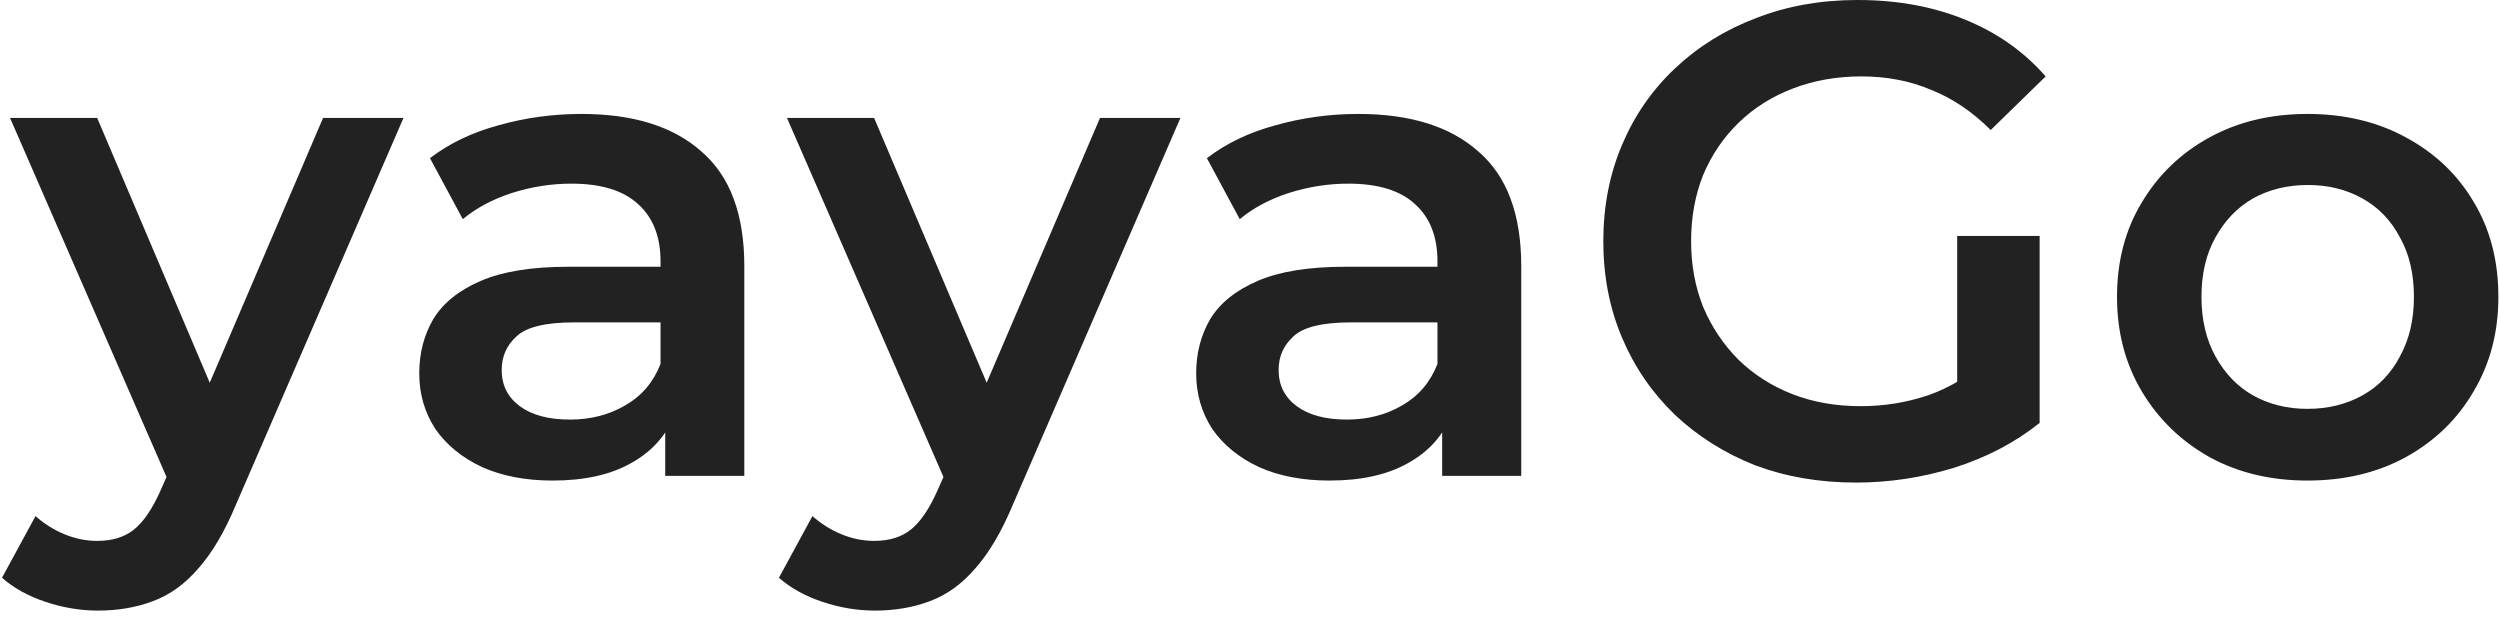 <svg width="373" height="92" viewBox="0 0 373 92" fill="none" xmlns="http://www.w3.org/2000/svg">
<path d="M14.6 91.1C12 91.1 9.4 90.667 6.8 89.8C4.2 88.933 2.033 87.733 0.3 86.2L5.3 77C6.567 78.133 8 79.033 9.6 79.7C11.2 80.367 12.833 80.7 14.5 80.7C16.767 80.7 18.6 80.133 20 79C21.4 77.867 22.7 75.967 23.9 73.3L27 66.3L28 64.8L48.2 17.6H60.2L35.2 75.3C33.533 79.3 31.667 82.467 29.6 84.8C27.6 87.133 25.333 88.767 22.8 89.7C20.333 90.633 17.6 91.1 14.6 91.1ZM25.6 72.9L1.5 17.6H14.5L34.1 63.7L25.6 72.9ZM99.252 71V60.2L98.552 57.9V39C98.552 35.333 97.452 32.5 95.252 30.5C93.052 28.433 89.719 27.4 85.252 27.4C82.252 27.4 79.286 27.867 76.352 28.8C73.486 29.733 71.052 31.033 69.052 32.7L64.152 23.6C67.019 21.4 70.419 19.767 74.352 18.7C78.352 17.567 82.486 17 86.752 17C94.486 17 100.452 18.867 104.652 22.6C108.919 26.267 111.052 31.967 111.052 39.7V71H99.252ZM82.452 71.7C78.452 71.7 74.952 71.033 71.952 69.7C68.952 68.3 66.619 66.4 64.952 64C63.352 61.533 62.552 58.767 62.552 55.7C62.552 52.7 63.252 50 64.652 47.6C66.119 45.2 68.486 43.3 71.752 41.9C75.019 40.5 79.352 39.8 84.752 39.8H100.252V48.1H85.652C81.386 48.1 78.519 48.8 77.052 50.2C75.586 51.533 74.852 53.2 74.852 55.2C74.852 57.467 75.752 59.267 77.552 60.6C79.352 61.933 81.852 62.6 85.052 62.6C88.119 62.6 90.852 61.9 93.252 60.5C95.719 59.1 97.486 57.033 98.552 54.3L100.652 61.8C99.452 64.933 97.286 67.367 94.152 69.1C91.086 70.833 87.186 71.7 82.452 71.7ZM130.518 91.1C127.918 91.1 125.318 90.667 122.718 89.8C120.118 88.933 117.951 87.733 116.218 86.2L121.218 77C122.485 78.133 123.918 79.033 125.518 79.7C127.118 80.367 128.751 80.7 130.418 80.7C132.685 80.7 134.518 80.133 135.918 79C137.318 77.867 138.618 75.967 139.818 73.3L142.918 66.3L143.918 64.8L164.118 17.6H176.118L151.118 75.3C149.451 79.3 147.585 82.467 145.518 84.8C143.518 87.133 141.251 88.767 138.718 89.7C136.251 90.633 133.518 91.1 130.518 91.1ZM141.518 72.9L117.418 17.6H130.418L150.018 63.7L141.518 72.9ZM215.17 71V60.2L214.47 57.9V39C214.47 35.333 213.37 32.5 211.17 30.5C208.97 28.433 205.637 27.4 201.17 27.4C198.17 27.4 195.204 27.867 192.27 28.8C189.404 29.733 186.97 31.033 184.97 32.7L180.07 23.6C182.937 21.4 186.337 19.767 190.27 18.7C194.27 17.567 198.404 17 202.67 17C210.404 17 216.37 18.867 220.57 22.6C224.837 26.267 226.97 31.967 226.97 39.7V71H215.17ZM198.37 71.7C194.37 71.7 190.87 71.033 187.87 69.7C184.87 68.3 182.537 66.4 180.87 64C179.27 61.533 178.47 58.767 178.47 55.7C178.47 52.7 179.17 50 180.57 47.6C182.037 45.2 184.404 43.3 187.67 41.9C190.937 40.5 195.27 39.8 200.67 39.8H216.17V48.1H201.57C197.304 48.1 194.437 48.8 192.97 50.2C191.504 51.533 190.77 53.2 190.77 55.2C190.77 57.467 191.67 59.267 193.47 60.6C195.27 61.933 197.77 62.6 200.97 62.6C204.037 62.6 206.77 61.9 209.17 60.5C211.637 59.1 213.404 57.033 214.47 54.3L216.57 61.8C215.37 64.933 213.204 67.367 210.07 69.1C207.004 70.833 203.104 71.7 198.37 71.7ZM276.913 72C271.446 72 266.413 71.133 261.813 69.4C257.279 67.6 253.313 65.1 249.913 61.9C246.513 58.633 243.879 54.8 242.013 50.4C240.146 46 239.213 41.2 239.213 36C239.213 30.8 240.146 26 242.013 21.6C243.879 17.2 246.513 13.4 249.913 10.2C253.379 6.933 257.413 4.433 262.013 2.7C266.613 0.9 271.646 -3.8147e-06 277.113 -3.8147e-06C283.046 -3.8147e-06 288.379 0.967 293.113 2.9C297.913 4.833 301.946 7.667 305.213 11.4L297.013 19.4C294.279 16.667 291.313 14.667 288.113 13.4C284.979 12.067 281.513 11.4 277.713 11.4C274.046 11.4 270.646 12 267.513 13.2C264.379 14.4 261.679 16.1 259.413 18.3C257.146 20.5 255.379 23.1 254.113 26.1C252.913 29.1 252.313 32.4 252.313 36C252.313 39.533 252.913 42.8 254.113 45.8C255.379 48.8 257.146 51.433 259.413 53.7C261.679 55.9 264.346 57.6 267.413 58.8C270.479 60 273.879 60.6 277.613 60.6C281.079 60.6 284.413 60.067 287.612 59C290.879 57.867 293.979 56 296.913 53.4L304.313 63.1C300.646 66.033 296.379 68.267 291.513 69.8C286.713 71.267 281.846 72 276.913 72ZM292.013 61.4V35.2H304.313V63.1L292.013 61.4ZM344.259 71.7C338.792 71.7 333.925 70.533 329.659 68.2C325.392 65.8 322.025 62.533 319.559 58.4C317.092 54.267 315.859 49.567 315.859 44.3C315.859 38.967 317.092 34.267 319.559 30.2C322.025 26.067 325.392 22.833 329.659 20.5C333.925 18.167 338.792 17 344.259 17C349.792 17 354.692 18.167 358.959 20.5C363.292 22.833 366.659 26.033 369.059 30.1C371.525 34.167 372.759 38.9 372.759 44.3C372.759 49.567 371.525 54.267 369.059 58.4C366.659 62.533 363.292 65.8 358.959 68.2C354.692 70.533 349.792 71.7 344.259 71.7ZM344.259 61C347.325 61 350.059 60.333 352.459 59C354.859 57.667 356.725 55.733 358.059 53.2C359.459 50.667 360.159 47.7 360.159 44.3C360.159 40.833 359.459 37.867 358.059 35.4C356.725 32.867 354.859 30.933 352.459 29.6C350.059 28.267 347.359 27.6 344.359 27.6C341.292 27.6 338.559 28.267 336.159 29.6C333.825 30.933 331.959 32.867 330.559 35.4C329.159 37.867 328.459 40.833 328.459 44.3C328.459 47.7 329.159 50.667 330.559 53.2C331.959 55.733 333.825 57.667 336.159 59C338.559 60.333 341.259 61 344.259 61Z" fill="#222222"/>
</svg>
